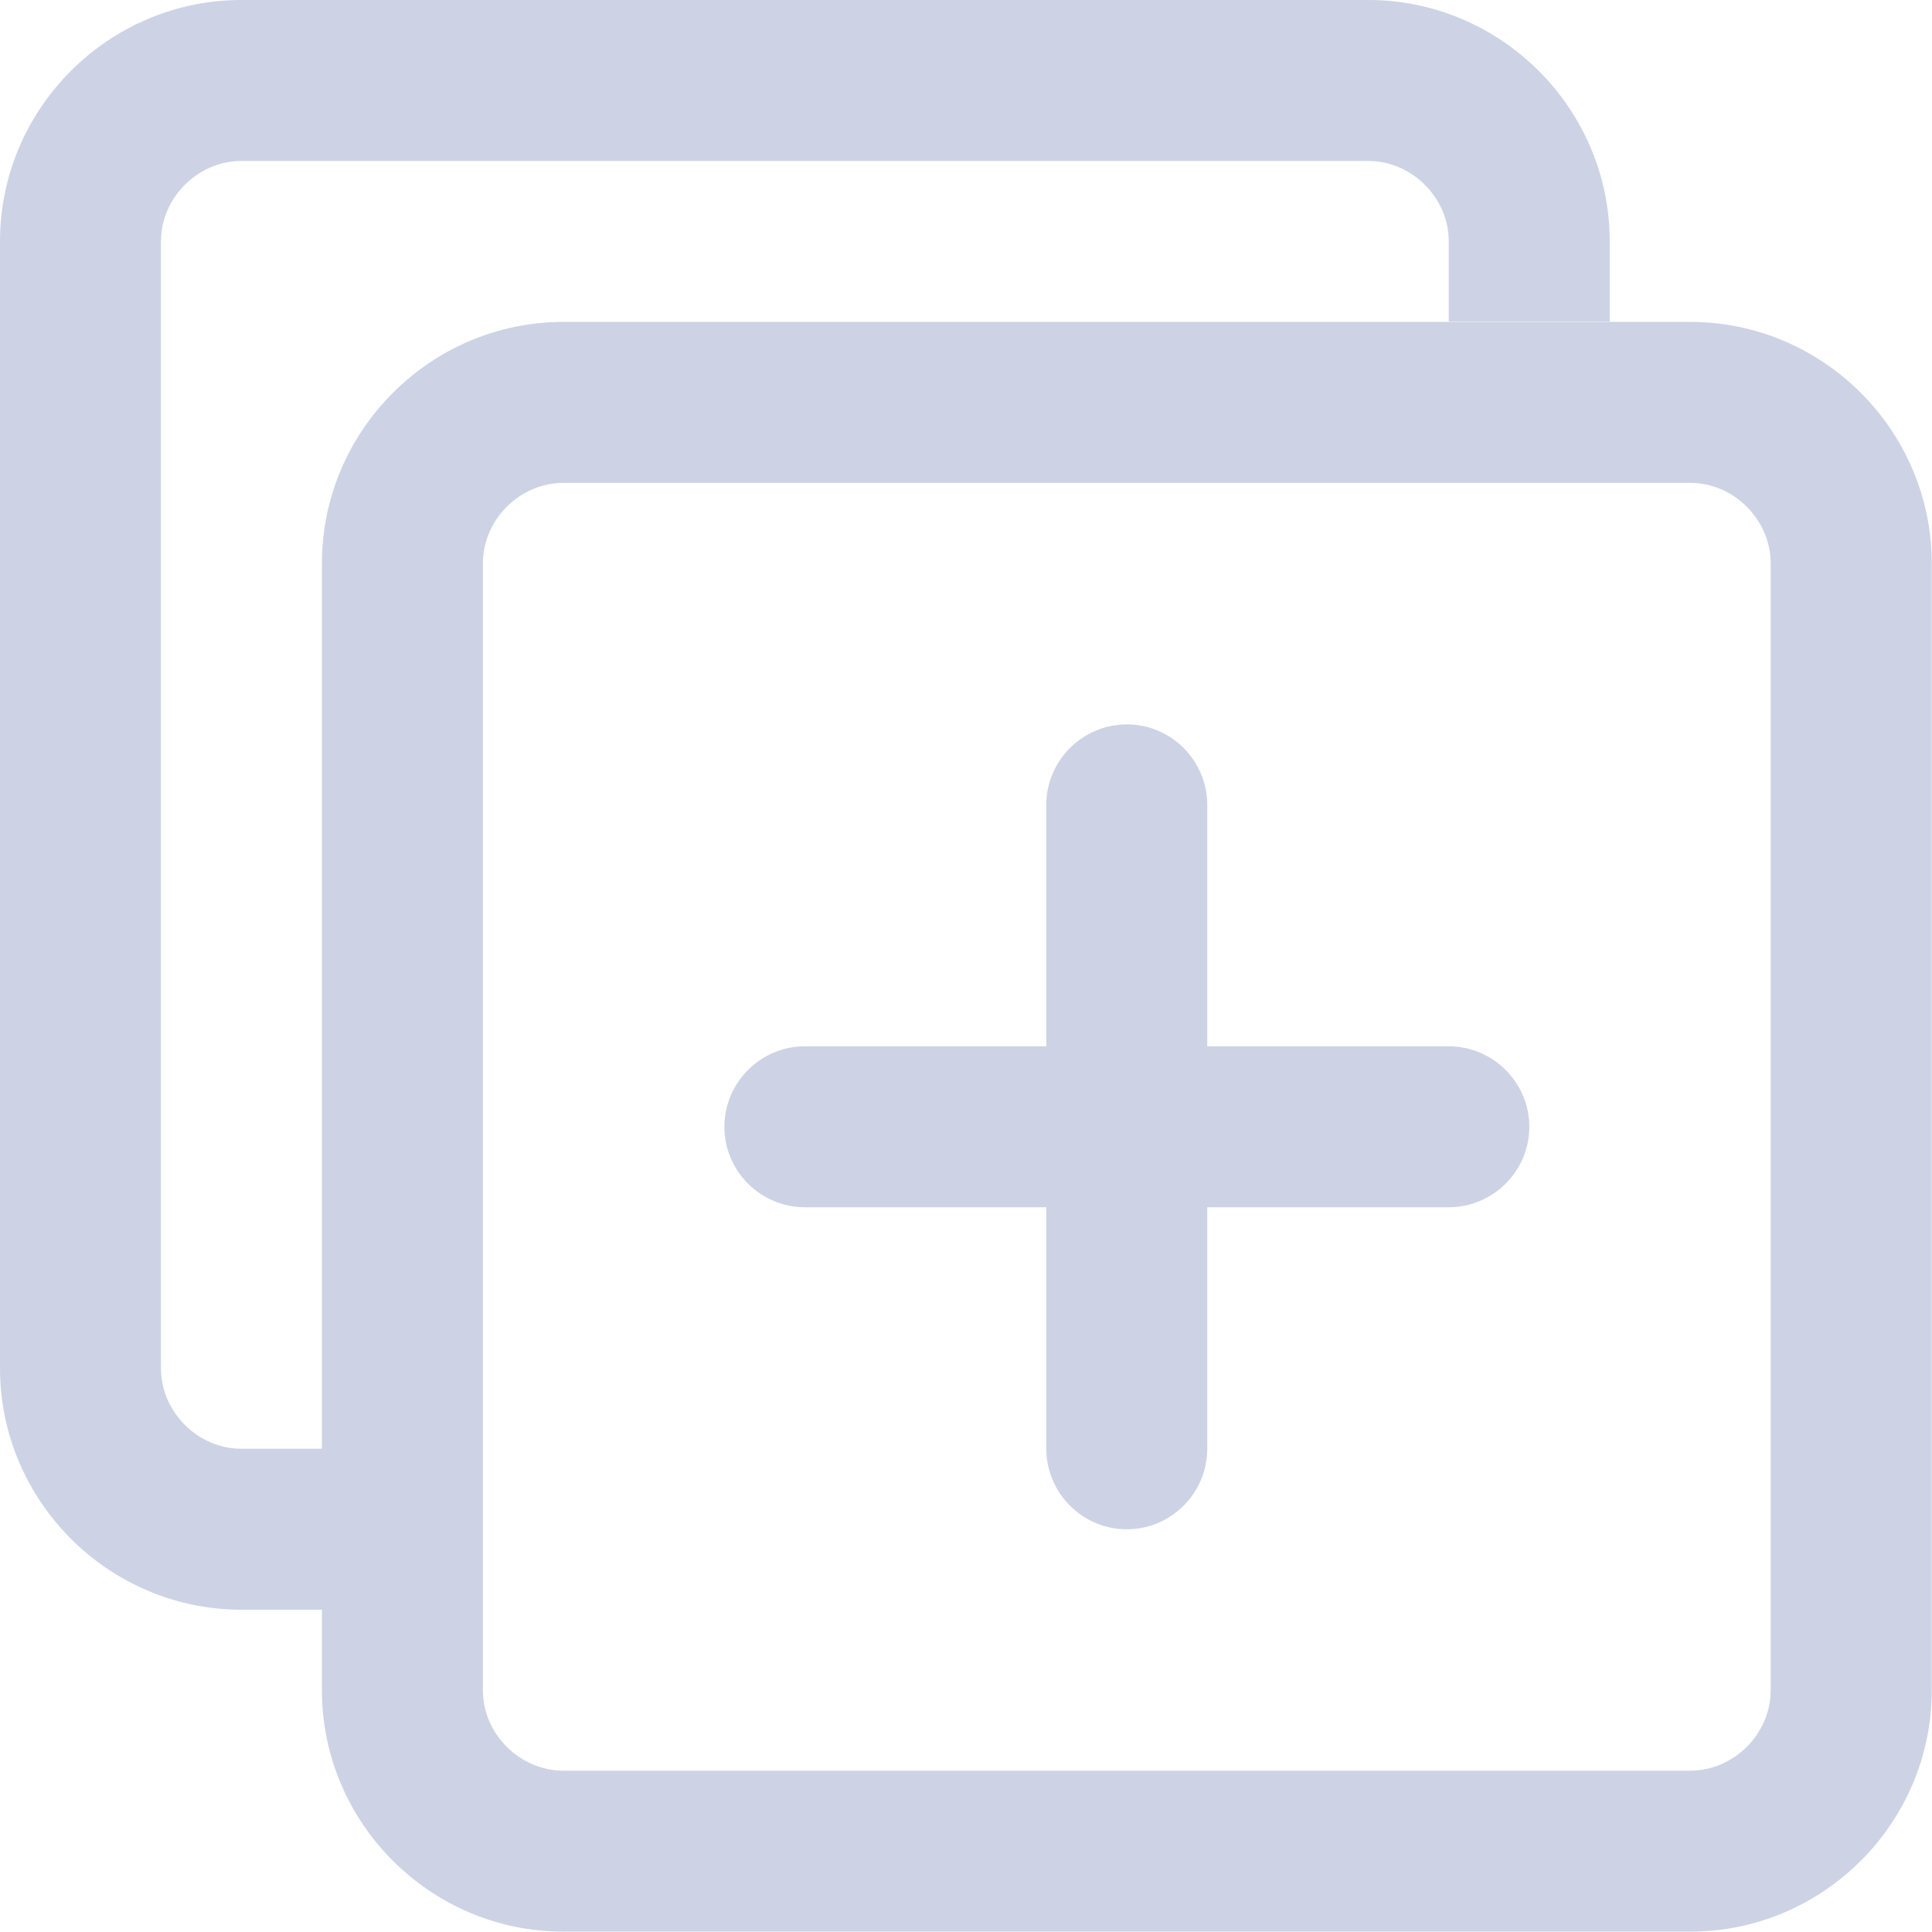 <svg 
 xmlns="http://www.w3.org/2000/svg"
 xmlns:xlink="http://www.w3.org/1999/xlink"
 width="16px" height="16px">
<path fill-rule="evenodd"  fill="rgb(205, 211, 229)"
 d="M13.998,15.997 L4.666,15.997 C3.566,15.997 2.666,15.098 2.666,13.998 L2.666,13.331 L1.999,13.331 C0.900,13.331 -0.000,12.431 -0.000,11.331 L-0.000,1.999 C-0.000,0.900 0.899,-0.000 1.999,-0.000 L11.331,-0.000 C12.431,-0.000 13.331,0.900 13.331,1.999 L13.331,2.663 L11.998,2.663 L11.998,1.999 C11.998,1.638 11.693,1.333 11.331,1.333 L1.999,1.333 C1.638,1.333 1.333,1.638 1.333,1.999 L1.333,11.331 C1.333,11.693 1.638,11.998 1.999,11.998 L2.666,11.998 L2.666,11.998 L2.666,4.666 C2.666,3.566 3.566,2.666 4.666,2.666 L13.998,2.666 C15.098,2.666 15.998,3.566 15.998,4.666 L15.998,13.998 C15.998,15.098 15.098,15.997 13.998,15.997 ZM14.664,4.666 C14.664,4.304 14.359,3.999 13.998,3.999 L13.998,3.999 L4.666,3.999 C4.304,3.999 3.999,4.304 3.999,4.666 L3.999,13.998 C3.999,14.359 4.304,14.664 4.666,14.664 L13.998,14.664 C14.359,14.664 14.664,14.359 14.664,13.998 L14.664,4.666 ZM11.998,9.998 L9.998,9.998 L9.998,11.998 C9.998,12.365 9.698,12.665 9.332,12.665 C8.965,12.665 8.665,12.365 8.665,11.998 L8.665,9.998 L6.665,9.998 C6.299,9.998 5.999,9.698 5.999,9.332 C5.999,8.965 6.299,8.665 6.665,8.665 L8.665,8.665 L8.665,6.665 C8.665,6.299 8.965,5.999 9.332,5.999 C9.698,5.999 9.998,6.299 9.998,6.665 L9.998,8.665 L11.998,8.665 C12.365,8.665 12.665,8.965 12.665,9.332 C12.665,9.698 12.365,9.998 11.998,9.998 Z"/>
</svg>